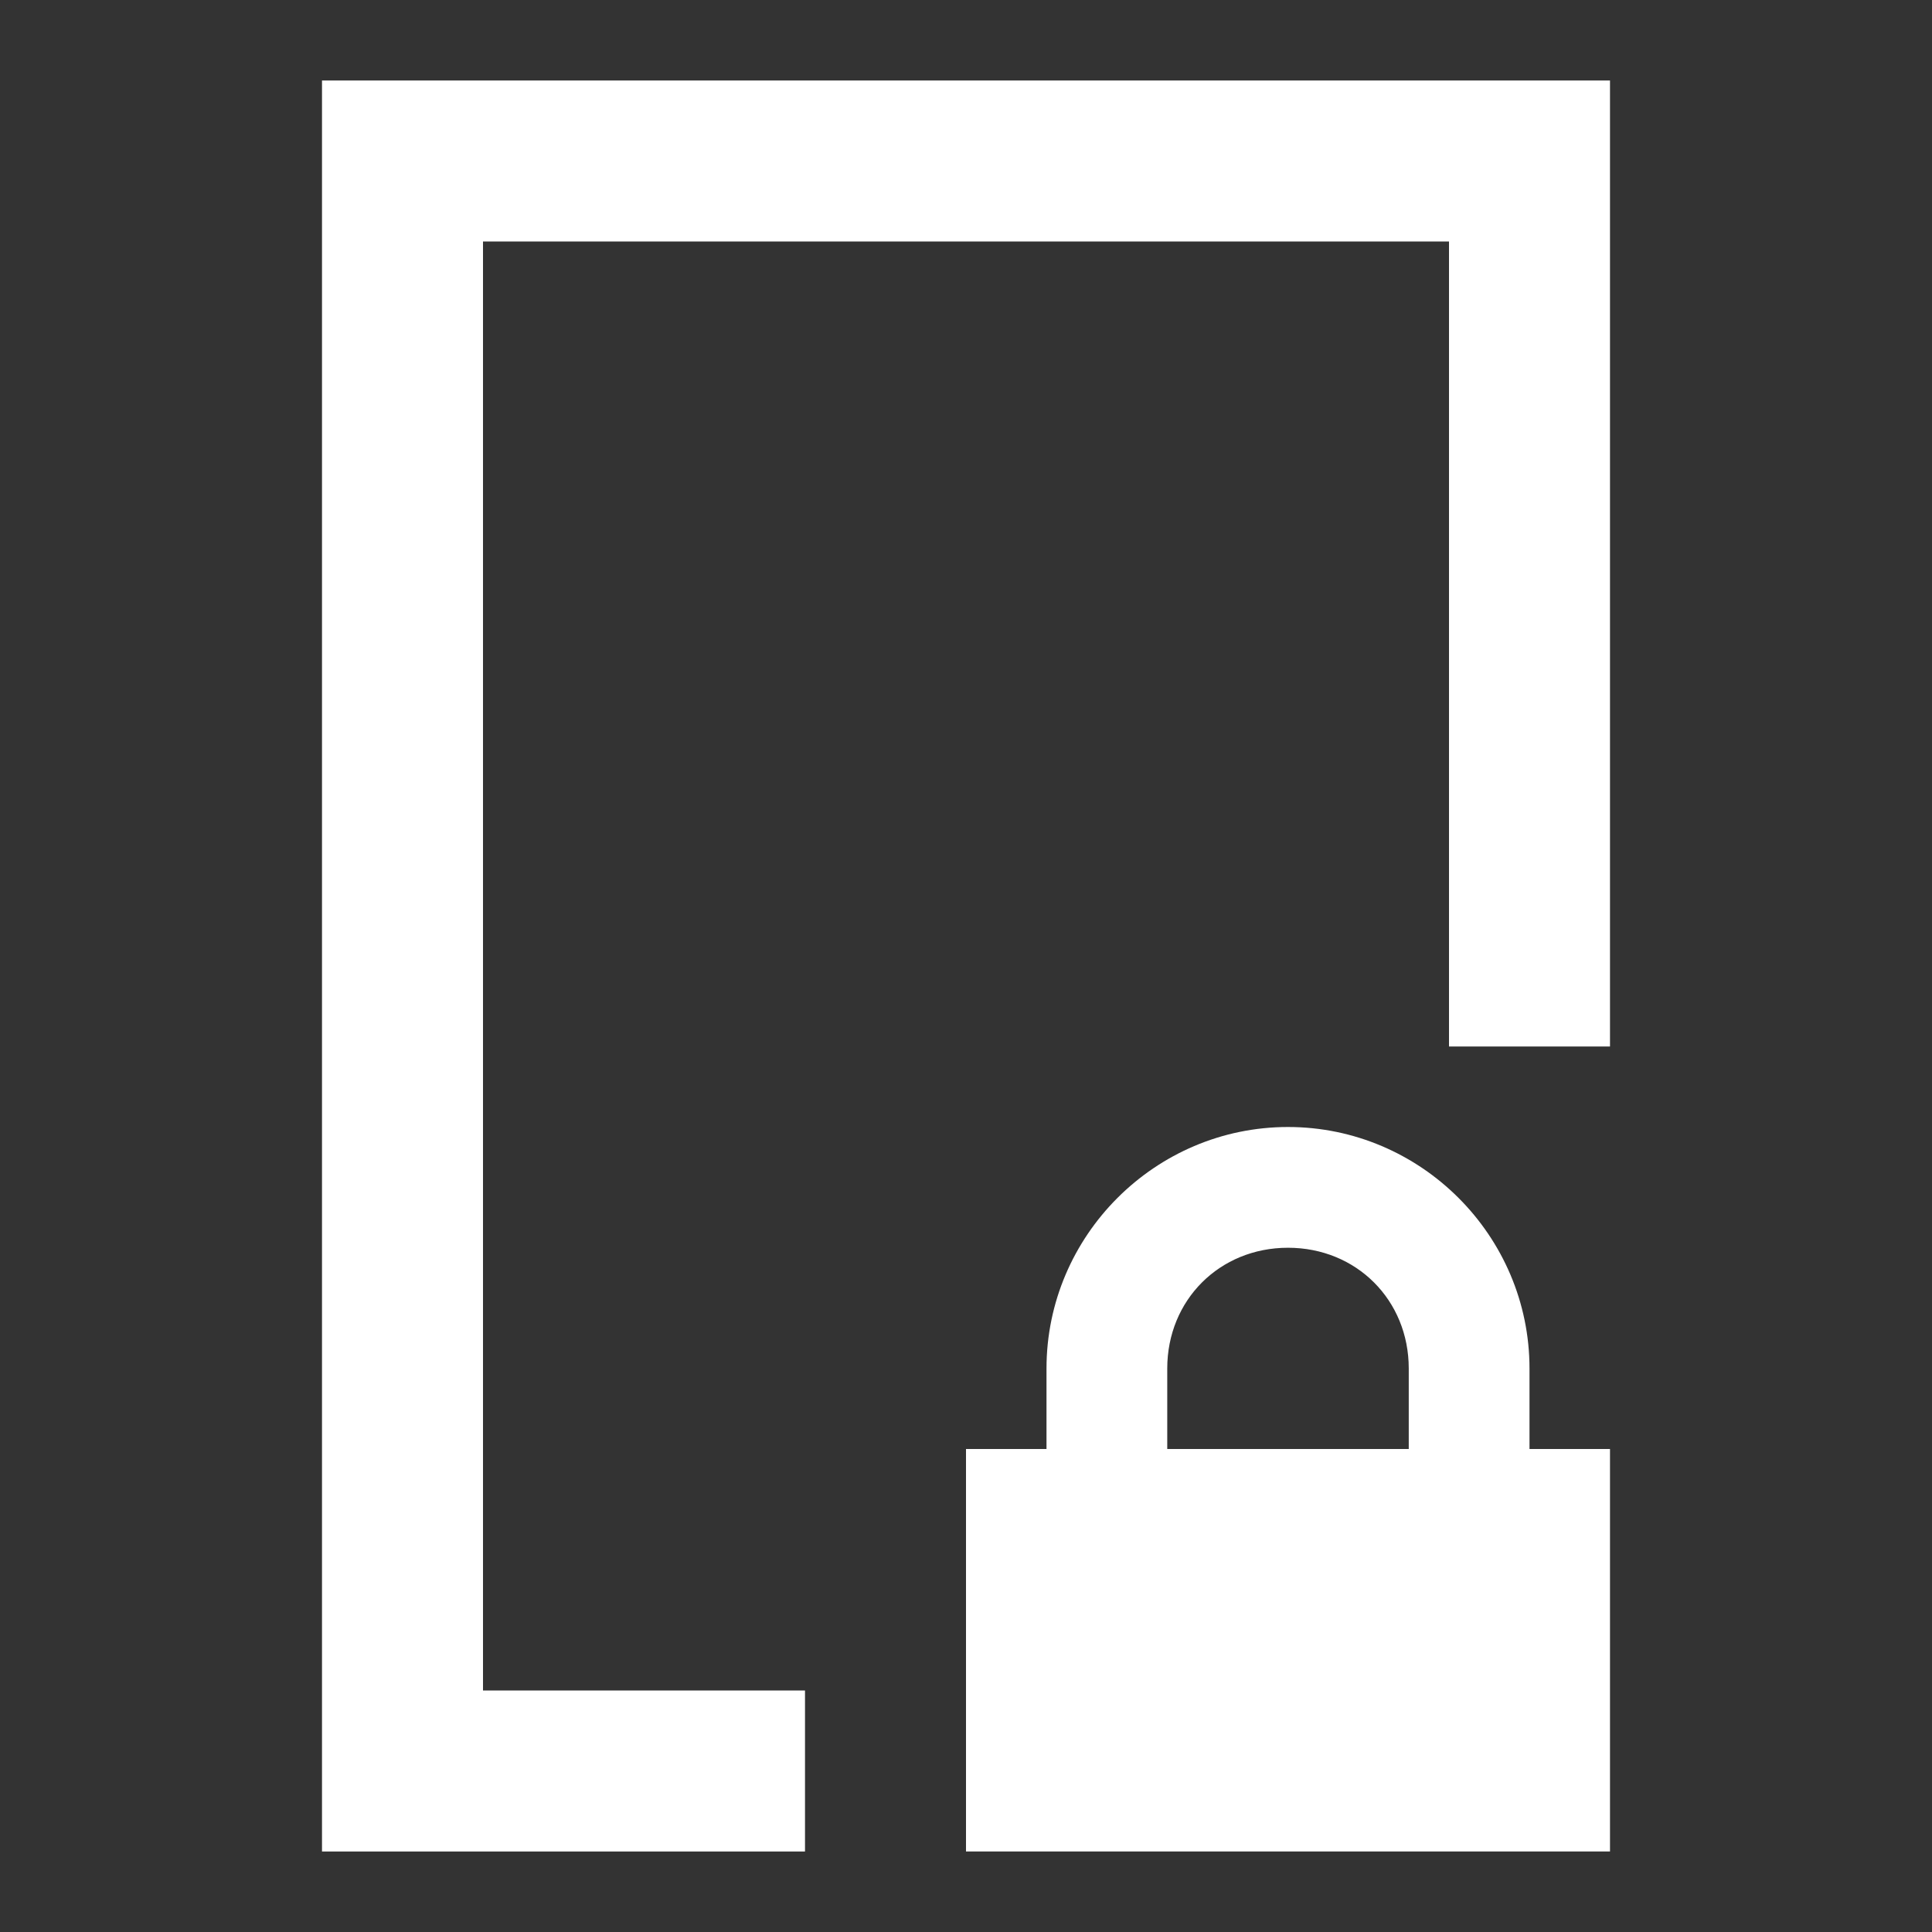 <?xml version="1.0" encoding="utf-8"?>
<!-- Generator: Adobe Illustrator 19.0.0, SVG Export Plug-In . SVG Version: 6.00 Build 0)  -->
<svg version="1.1" id="Layer_1" xmlns="http://www.w3.org/2000/svg" xmlns:xlink="http://www.w3.org/1999/xlink" x="0px" y="0px"
	 viewBox="0 0 48 48" style="enable-background:new 0 0 48 48;" xml:space="preserve">
<rect x="0" y="0" width="48" height="48" fill="#333333" stroke="none"/>
<rect id="XMLID_80_" style="fill:none;" width="48" height="48"/>
<g id="XMLID_2_">
	<path id="XMLID_2727_" style="fill:#FFFFFF;" d="M38,36v-2c0-3.3-2.7-6-6-6s-6,2.7-6,6v2h-2v10h16V36H38z M29,34c0-1.7,1.3-3,3-3
		s3,1.3,3,3v2h-6V34z"/>
	<polygon id="XMLID_18_" style="fill:#FFFFFF;" points="8,2 8,46 20,46 20,42 12,42 12,6 36,6 36,26 40,26 40,2 	"/>
</g>
</svg>
